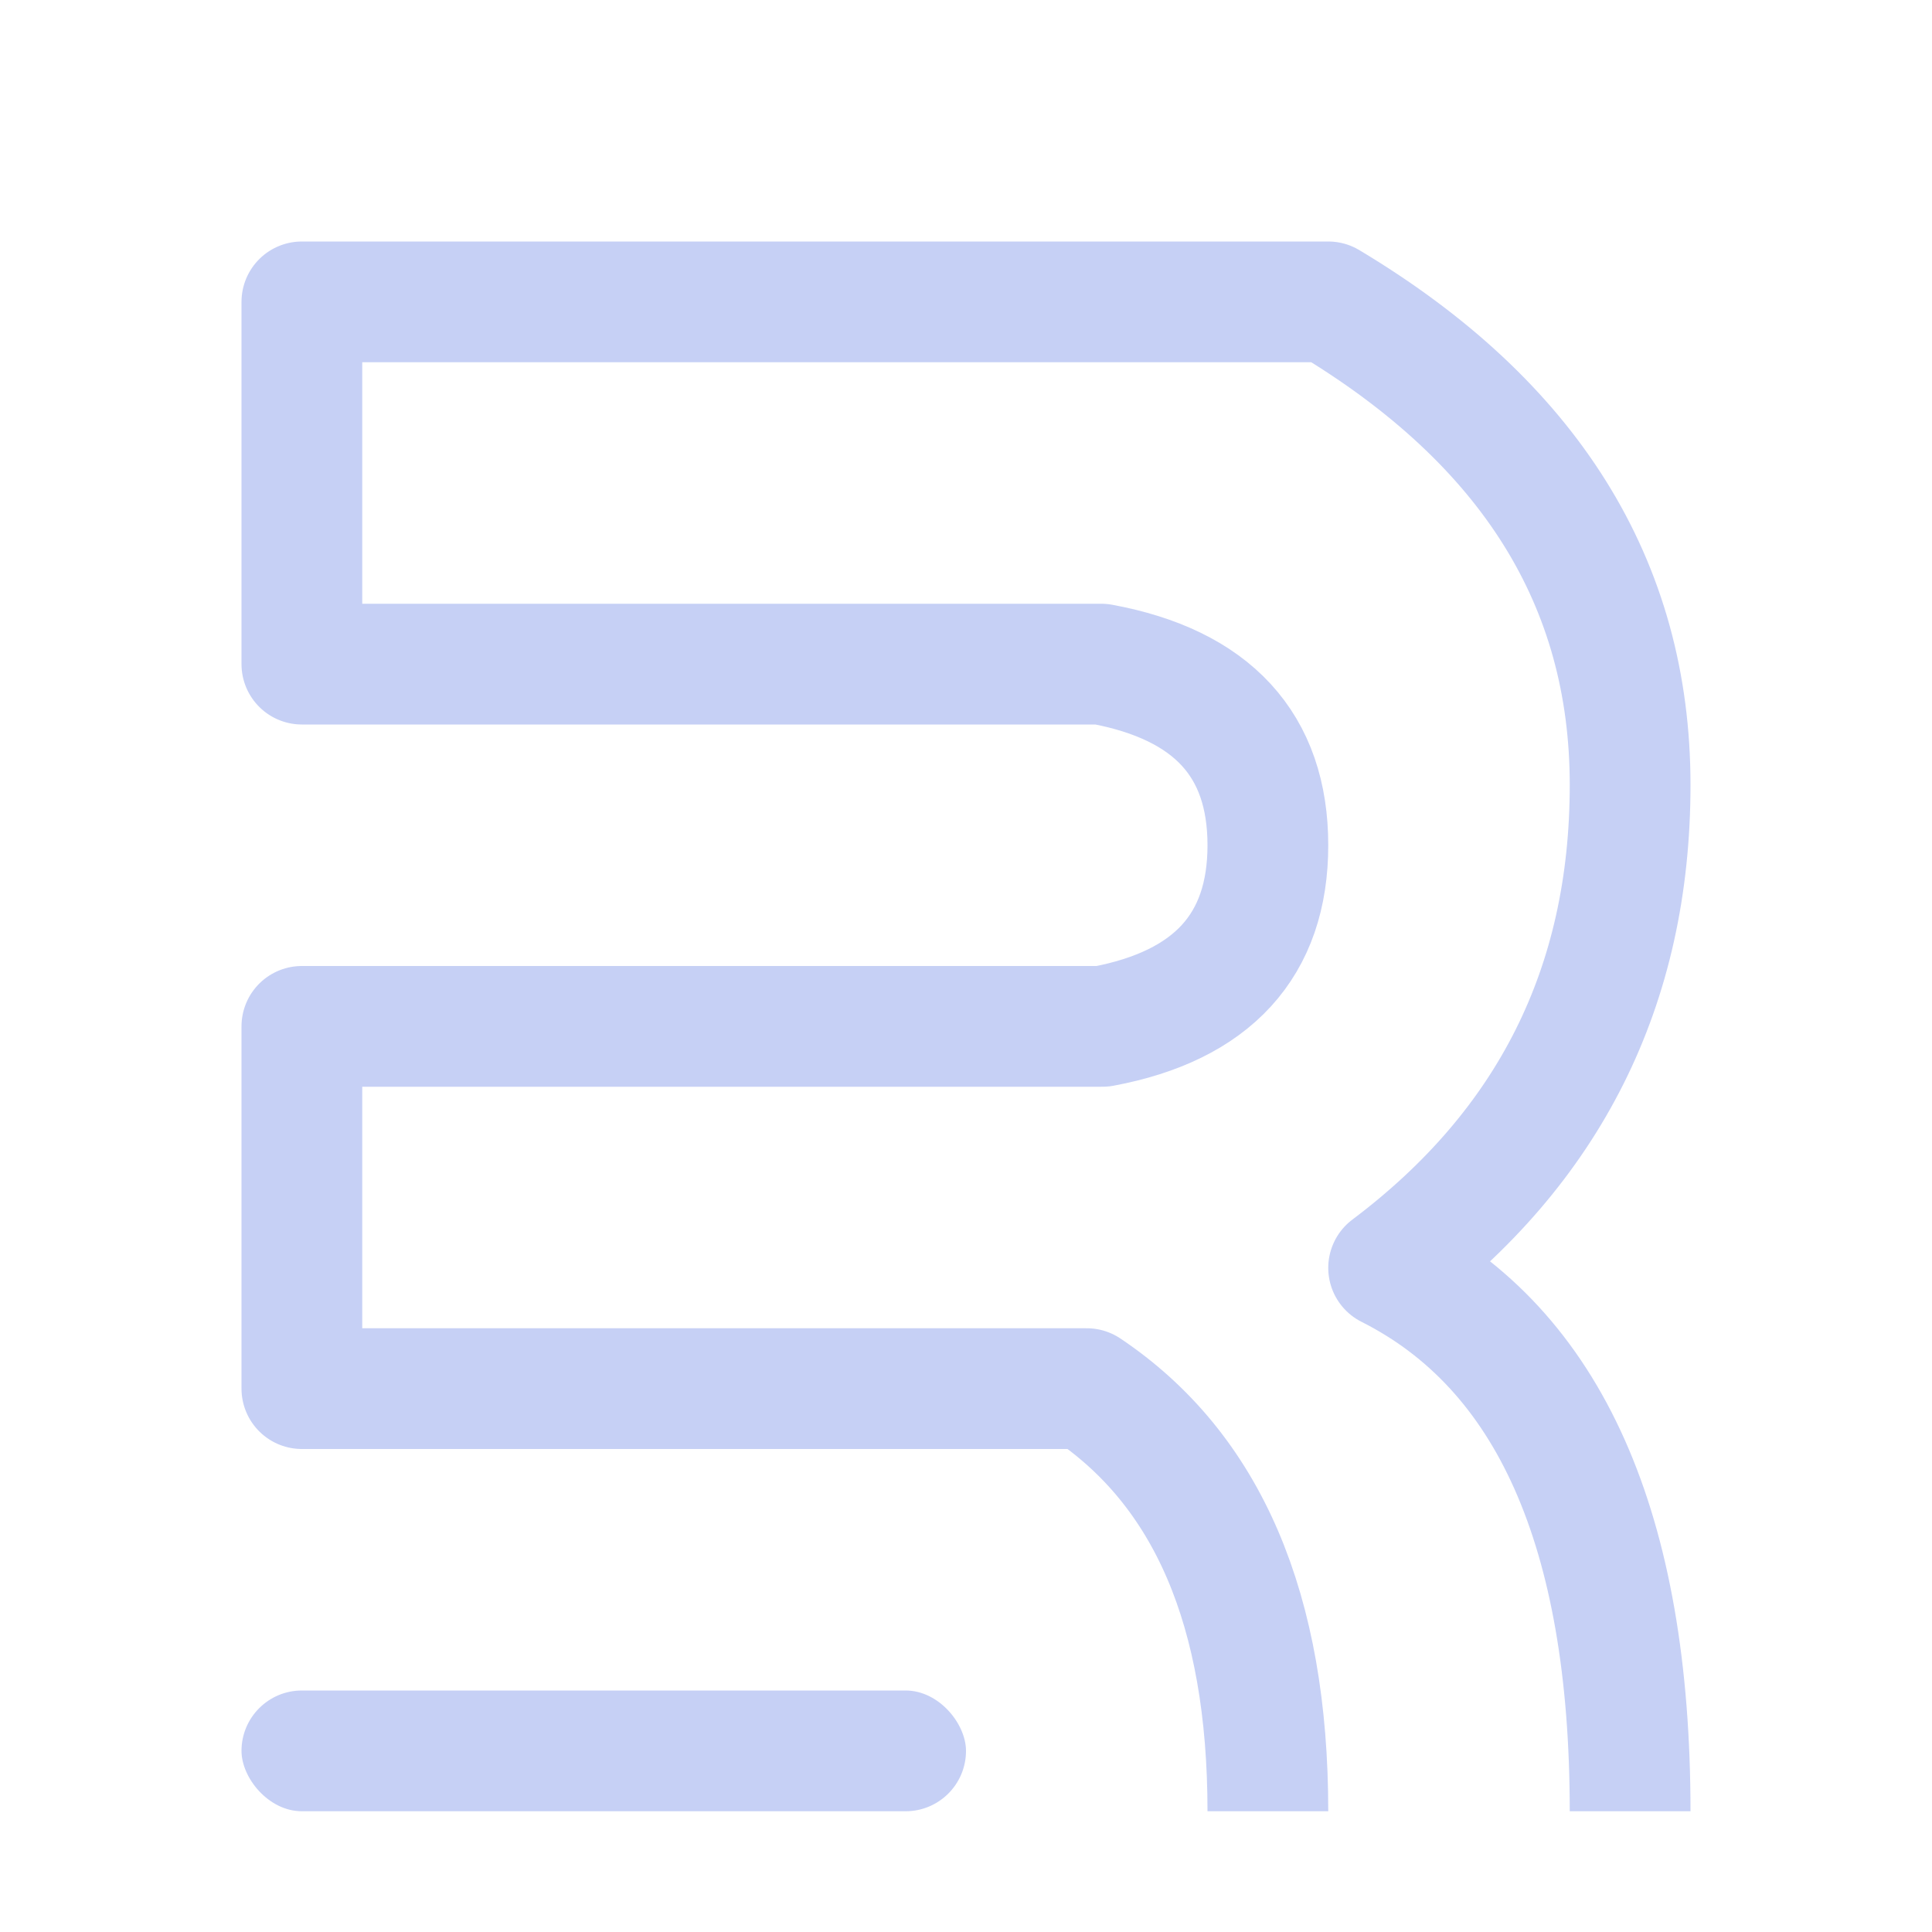 <svg xmlns="http://www.w3.org/2000/svg" width="16" height="16"><g fill="none" fill-rule="evenodd"><rect width="6" height="1" x="2" y="14" fill="#c6d0f5" rx=".5"/><path stroke="#c6d0f5" stroke-linejoin="round" d="M10.5 15c0-1.67-.5-2.83-1.5-3.5H2.5v-3h6.63c.91-.17 1.37-.67 1.37-1.5s-.46-1.33-1.38-1.5H2.5v-3H11c1.67 1 2.5 2.33 2.5 4s-.67 3-2 4c1.33.67 2 2.17 2 4.5"/></g></svg>